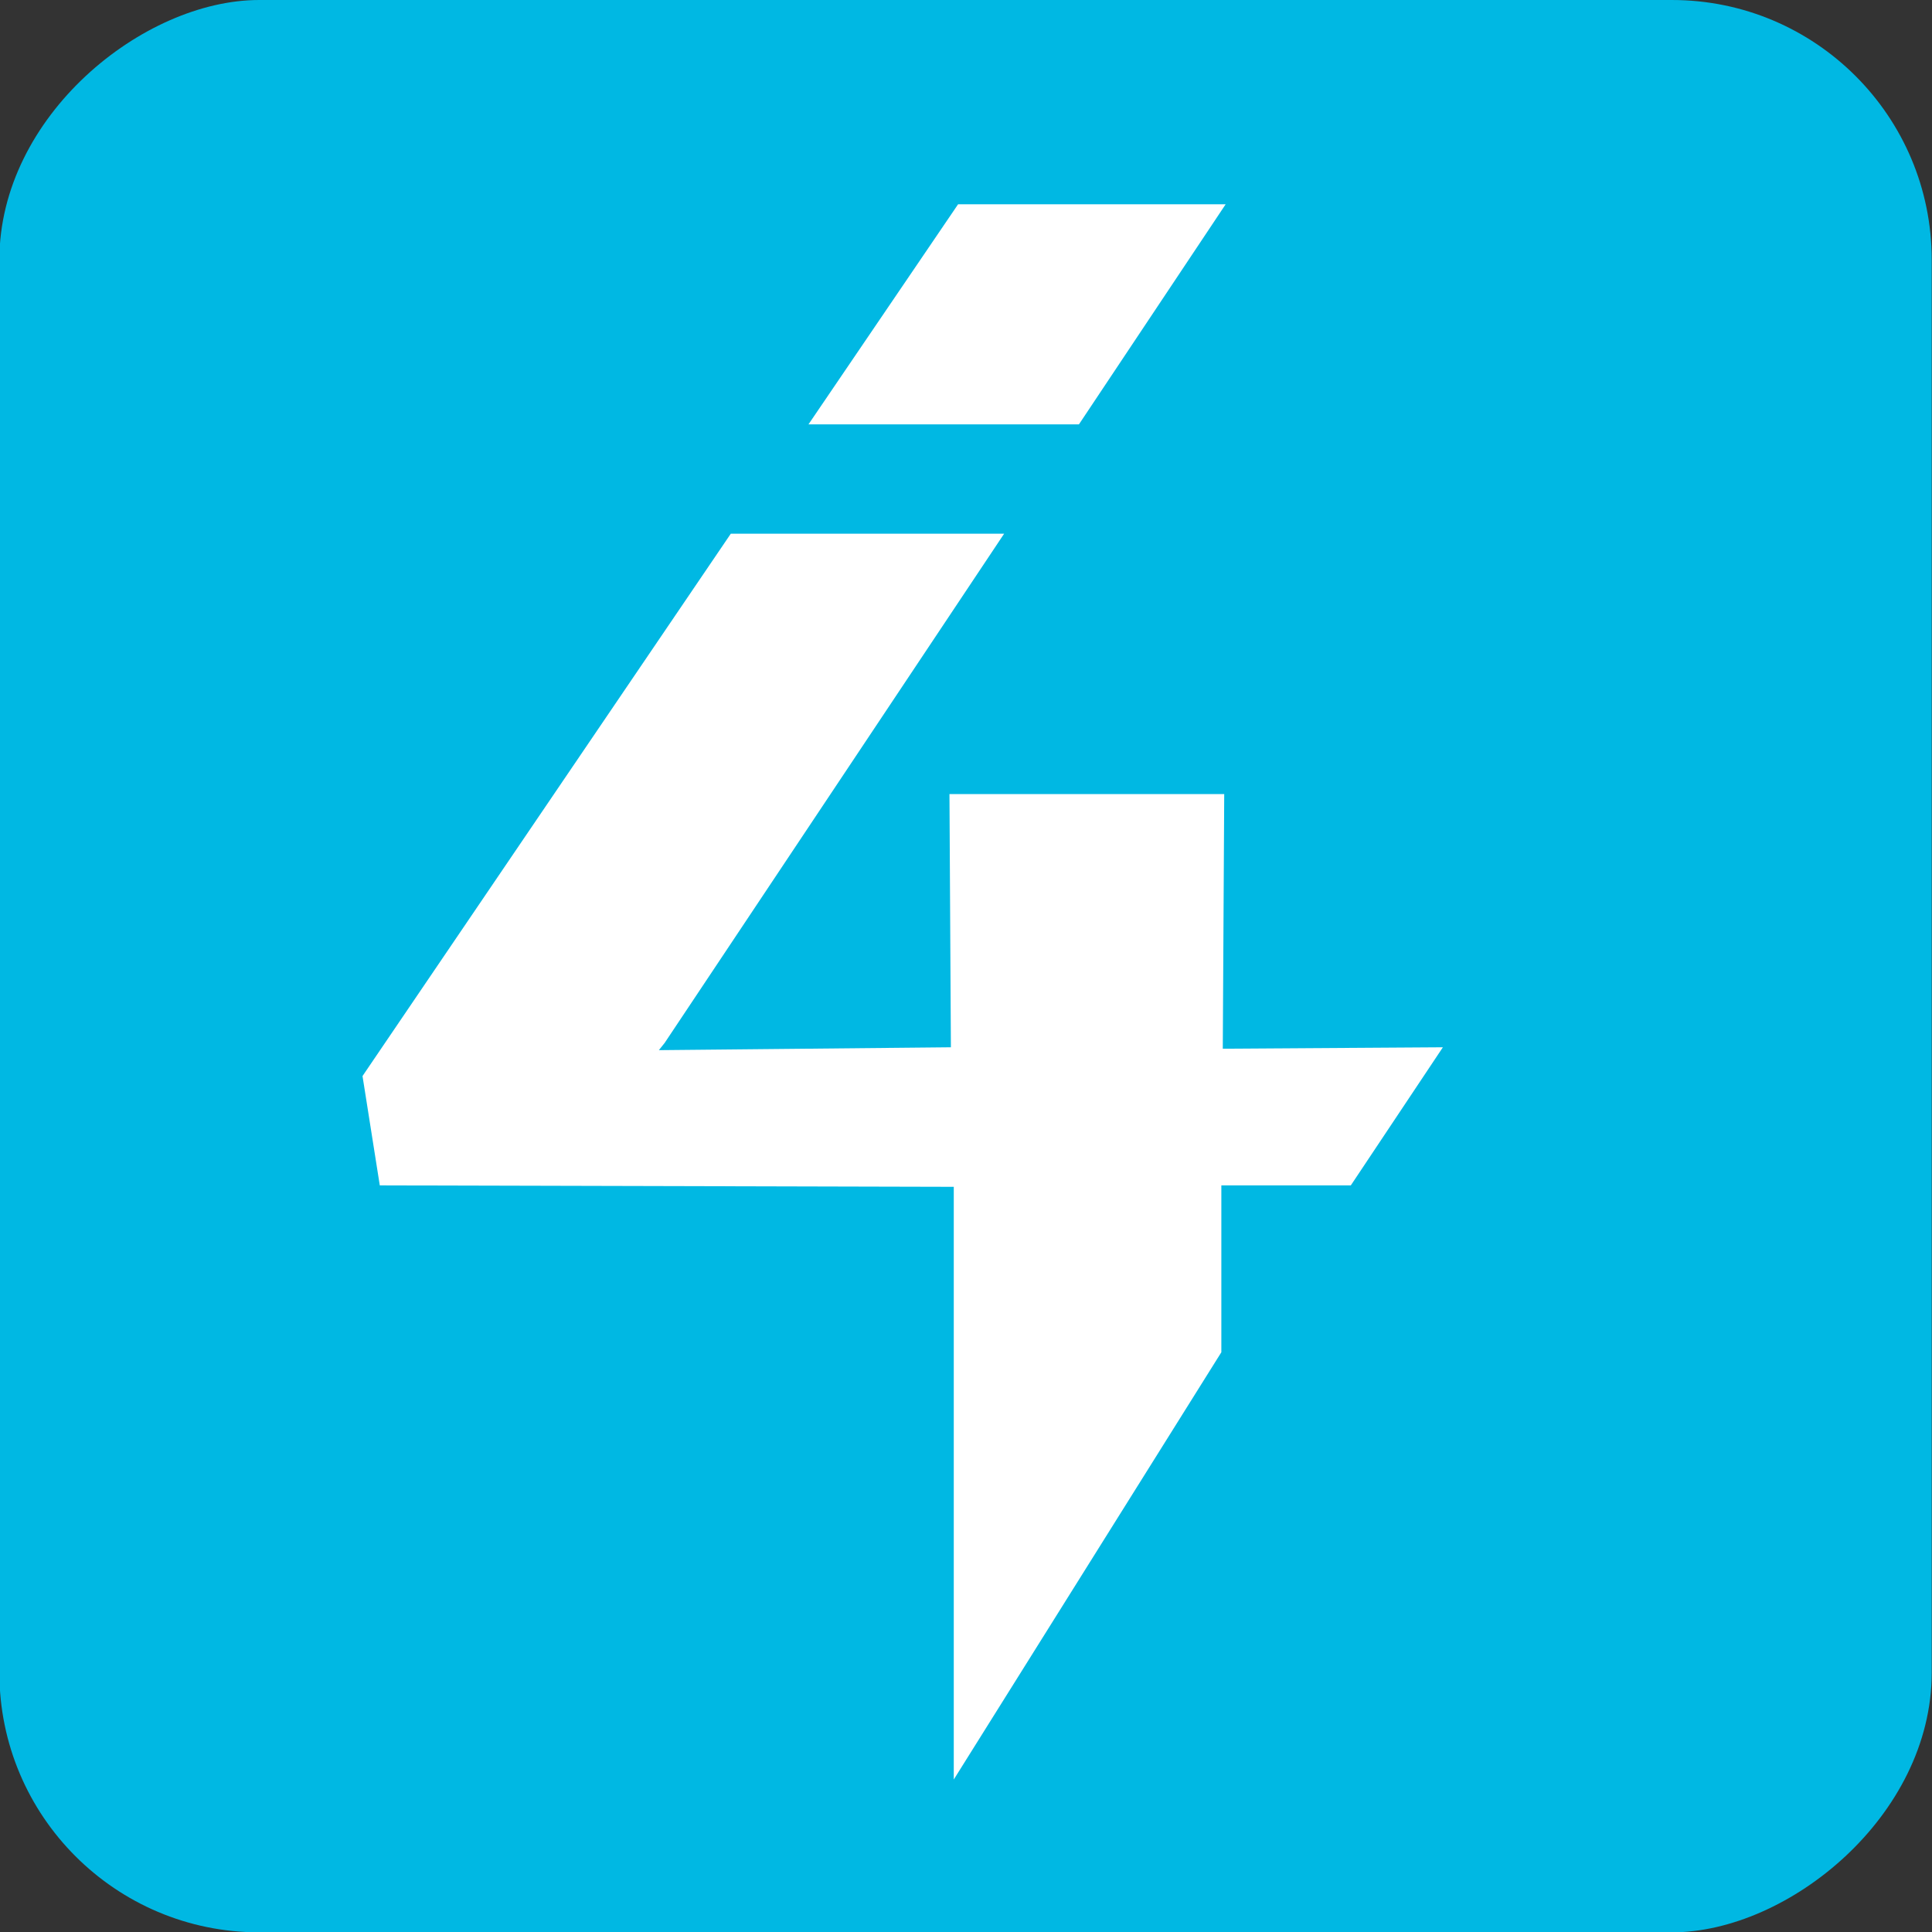 <?xml version="1.0" encoding="UTF-8"?>
<!DOCTYPE svg PUBLIC "-//W3C//DTD SVG 1.1//EN" "http://www.w3.org/Graphics/SVG/1.1/DTD/svg11.dtd">
<!-- Creator: CorelDRAW X6 -->
<svg xmlns="http://www.w3.org/2000/svg" xml:space="preserve" width="64px" height="64px" version="1.1" style="shape-rendering:geometricPrecision; text-rendering:geometricPrecision; image-rendering:optimizeQuality; fill-rule:evenodd; clip-rule:evenodd"
viewBox="0 0 1343 1343"
 xmlns:xlink="http://www.w3.org/1999/xlink">
 <rect x="0" y="0" width="1343" height="1343" fill="#333333" stroke="none"/>
 <defs>
  <style type="text/css">
   <![CDATA[
    .fil0 {fill:#00B8E3}
    .fil1 {fill:white;fill-rule:nonzero}
   ]]>
  </style>
 </defs>
 <g id="Слой_x0020_1">
  <rect class="fil0" transform="matrix(2.10739E-014 0.792 -0.792 2.10739E-014 1342.8 0.002)" width="1696" height="1696" rx="228" ry="228"/>
  <g id="_68906272">
   <polygon class="fil1" points="562,295 666,142 852,142 750,295 "/>
   <polygon class="fil1" points="462,725 458,730 661,728 660,552 851,552 850,729 1003,728 939,824 849,824 849,940 663,1237 663,825 264,824 252,748 508,371 698,371 "/>
  </g>
 </g>
</svg>
